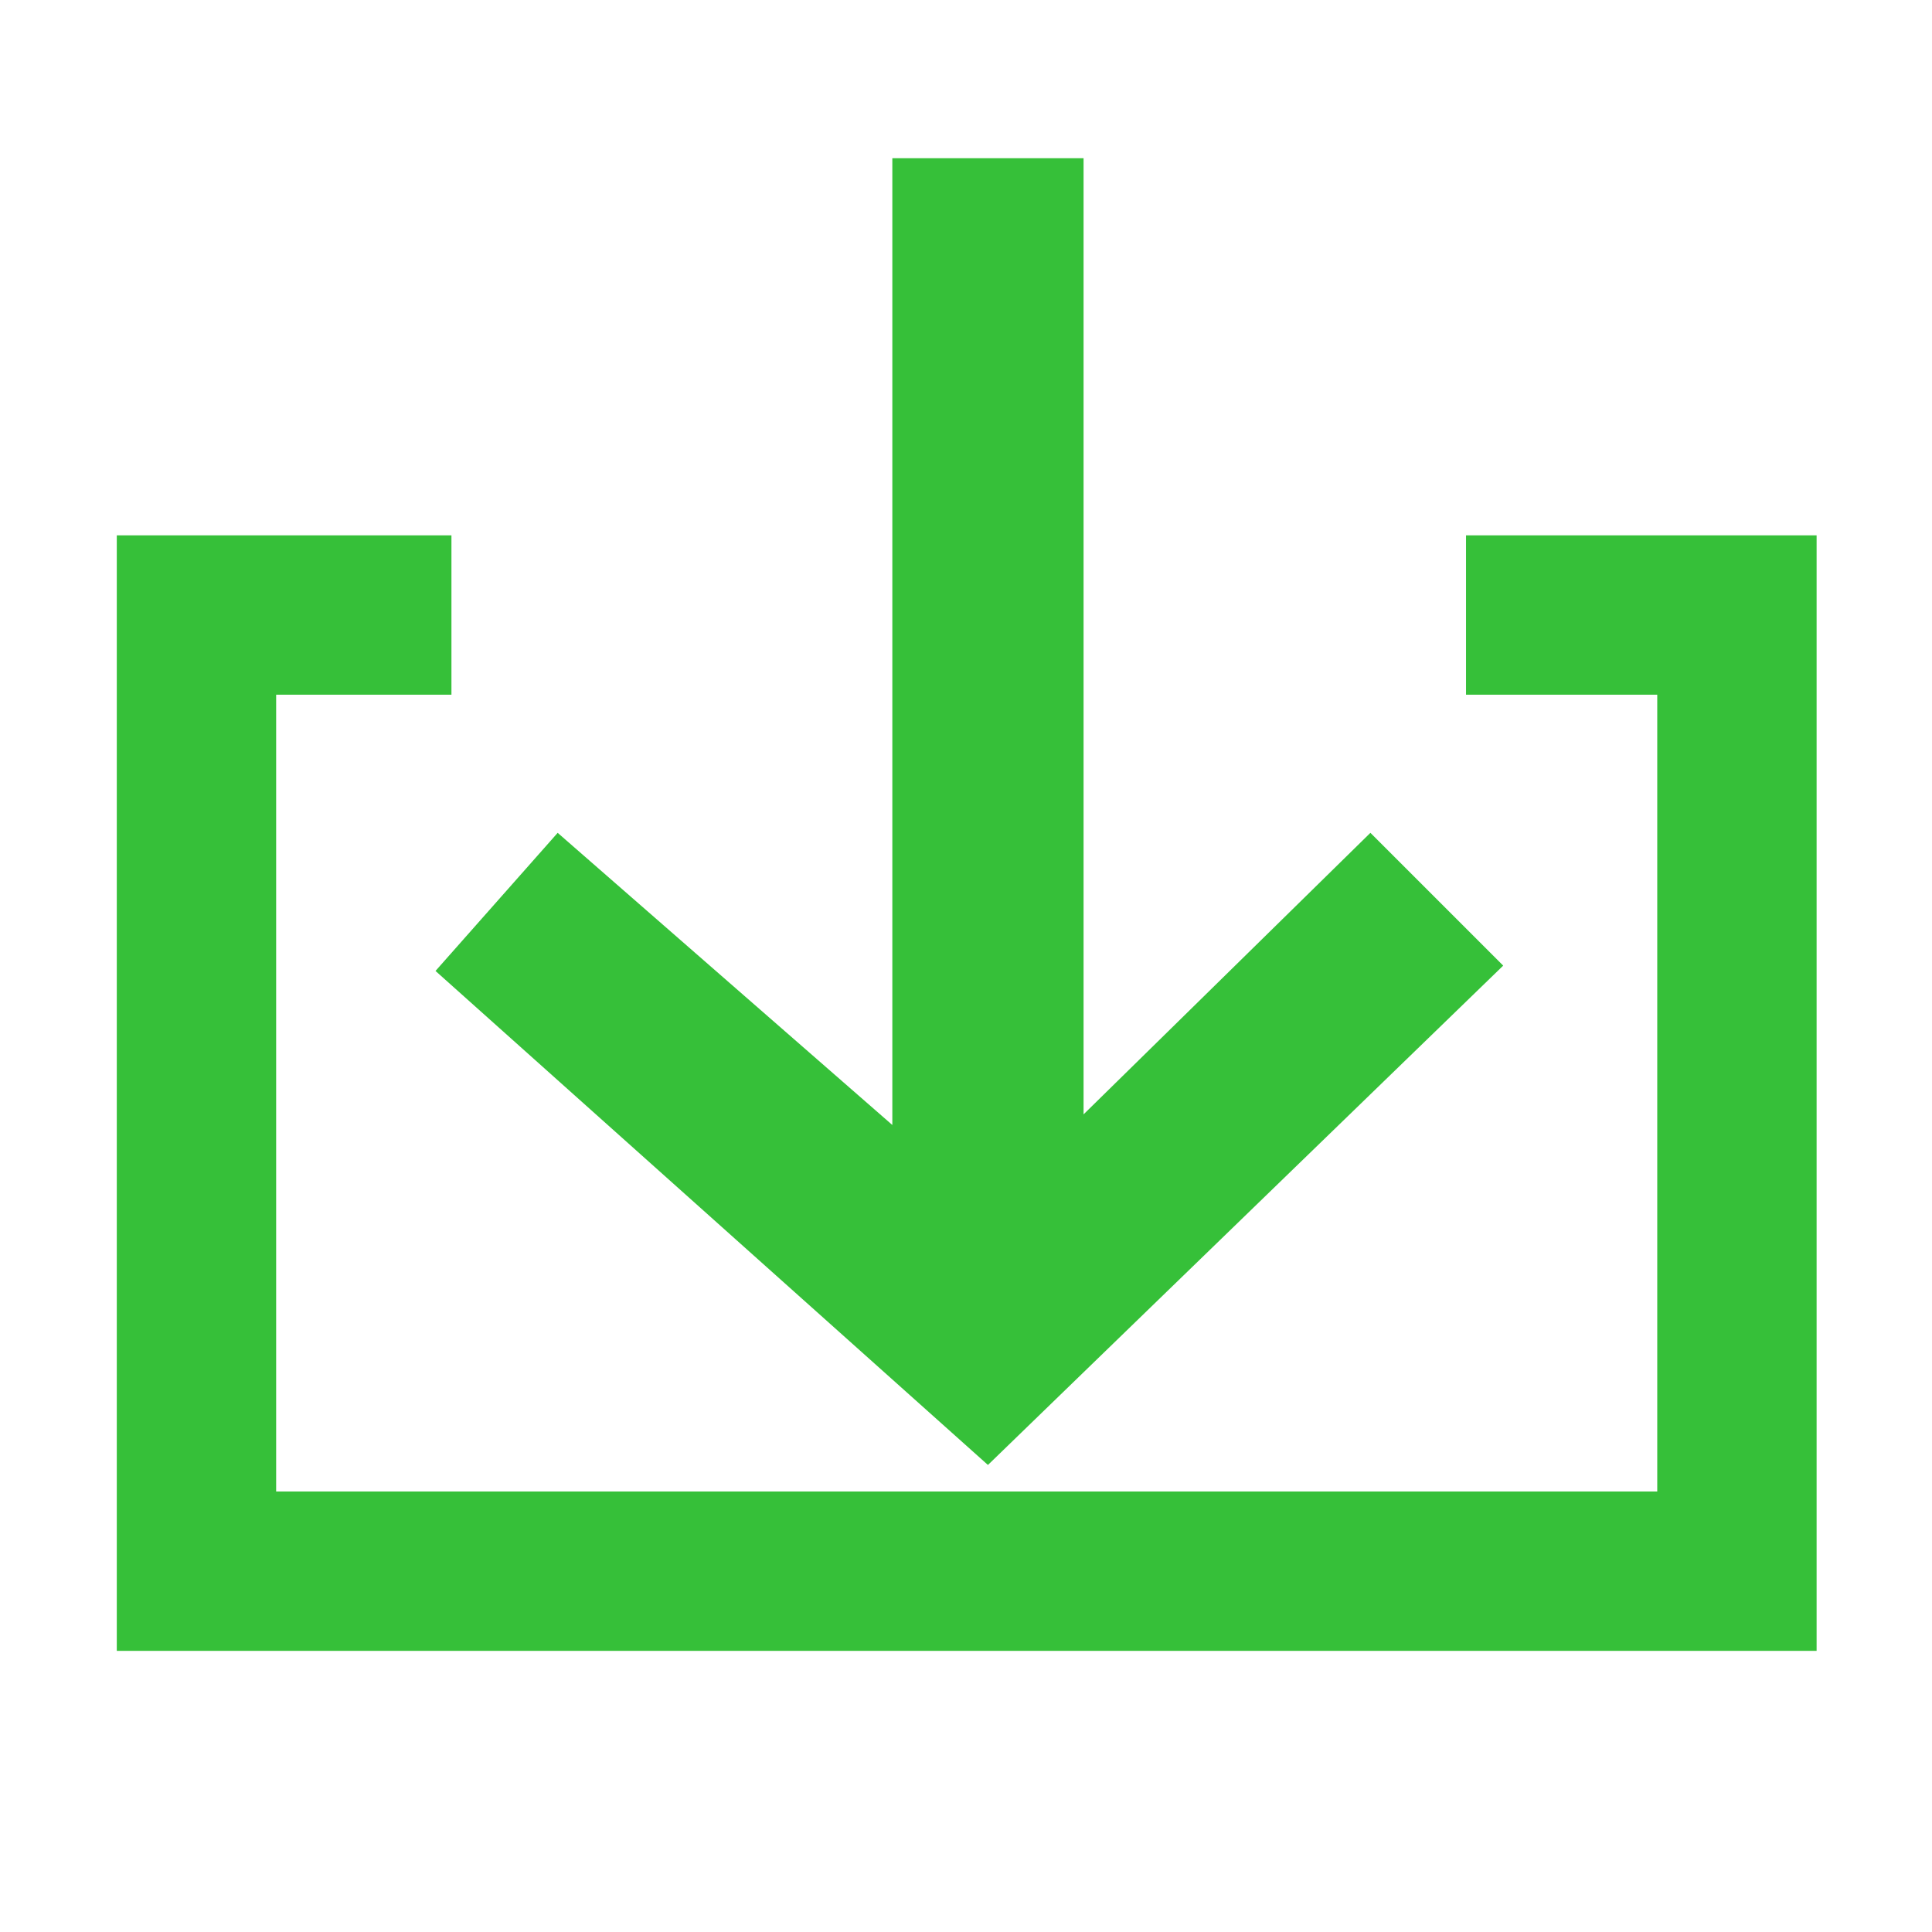 <?xml version="1.0" standalone="no"?><!DOCTYPE svg PUBLIC "-//W3C//DTD SVG 1.1//EN" "http://www.w3.org/Graphics/SVG/1.1/DTD/svg11.dtd"><svg t="1553833801499" class="icon" style="" viewBox="0 0 1024 1024" version="1.1" xmlns="http://www.w3.org/2000/svg" p-id="5711" xmlns:xlink="http://www.w3.org/1999/xlink" width="32" height="32"><defs><style type="text/css"></style></defs><path d="M777.018 368.215h101.357v422.317h-732.012v-422.317h92.911v-84.461h-177.373v591.239h900.939v-591.241h-185.819v84.462zM777.018 368.215z" p-id="5712" fill="#36c039"></path><path d="M295.58 441.419l-64.753 73.201 292.802 261.837 273.098-264.652-70.385-70.385-152.030 149.217v-506.779h-101.357v512.412l-177.376-154.85zM295.58 441.419z" p-id="5713" fill="#36c039"></path></svg>
